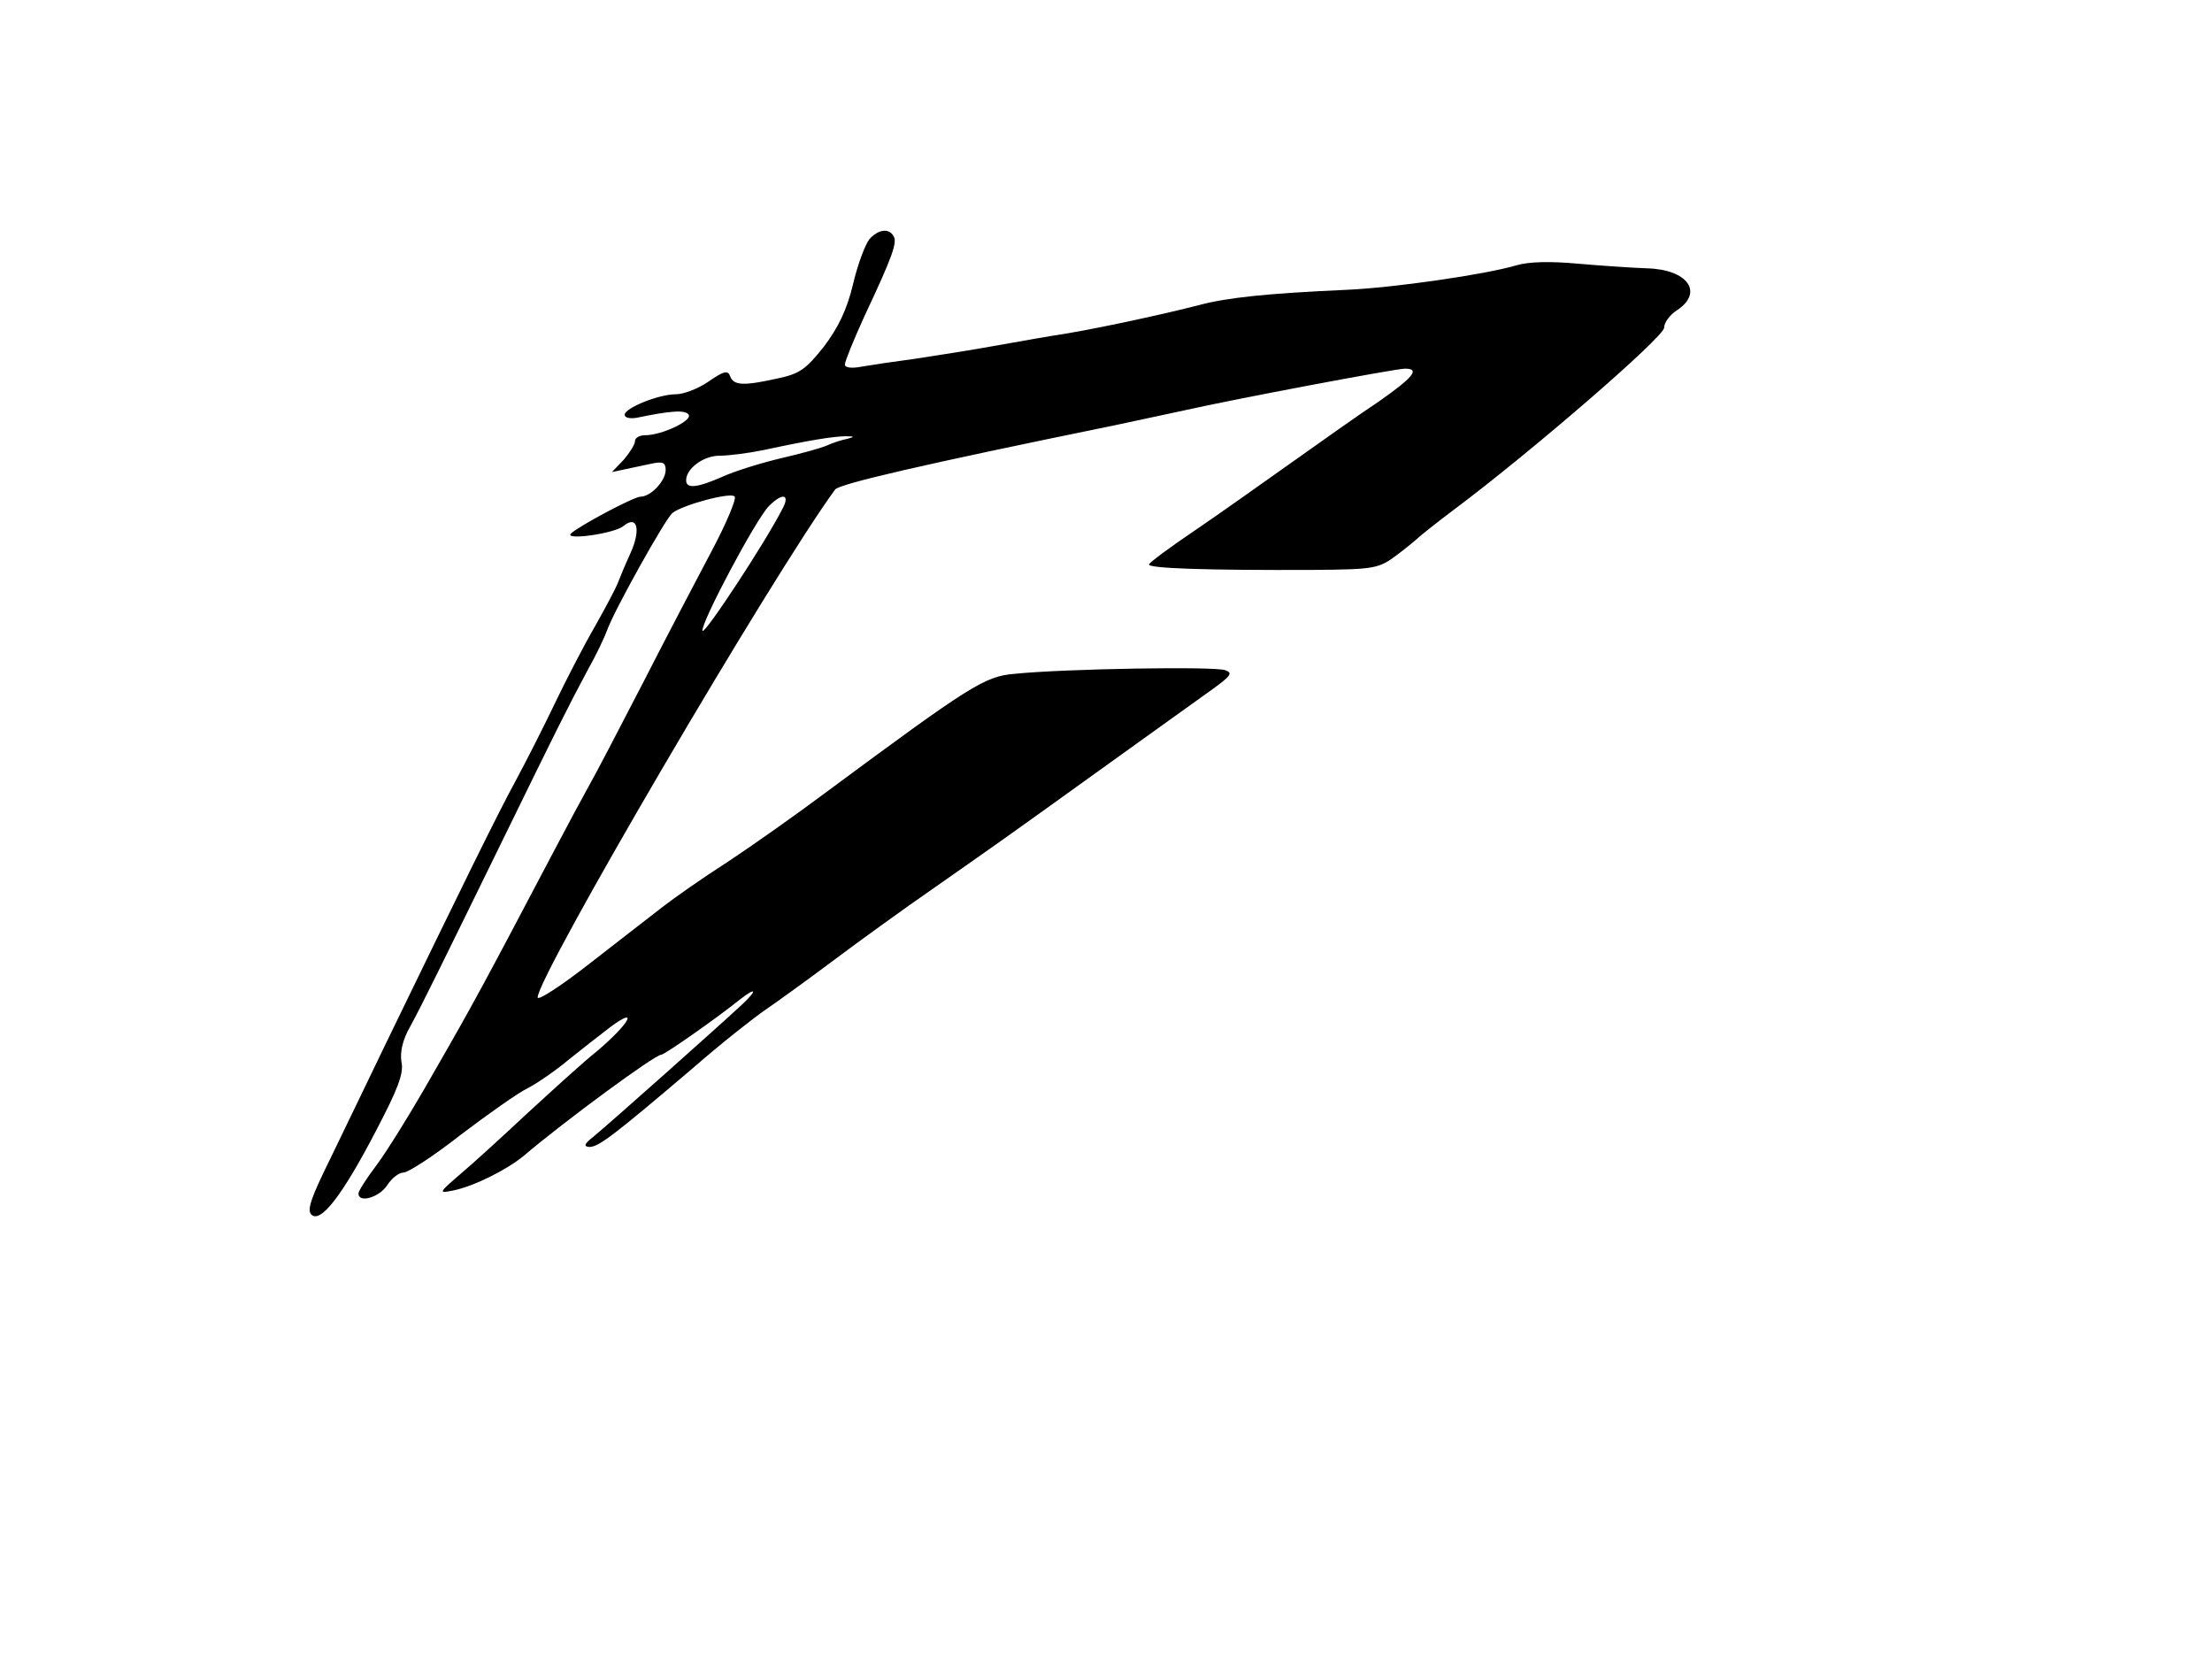 <?xml version="1.0" standalone="no"?>
<!DOCTYPE svg PUBLIC "-//W3C//DTD SVG 20010904//EN"
 "http://www.w3.org/TR/2001/REC-SVG-20010904/DTD/svg10.dtd">
<svg version="1.0" xmlns="http://www.w3.org/2000/svg"
 width="432pt" height="324pt" viewBox="0 0 432 324"
 preserveAspectRatio="xMidYMid meet">

<g transform="translate(0,324) scale(0.1,-0.1)"
fill="#000000" stroke="none">
<path d="M1698 2773 c-8 -10 -23 -49 -32 -88 -12 -50 -29 -85 -57 -122 -35
-44 -47 -53 -90 -62 -67 -15 -86 -14 -93 4 -4 12 -12 11 -42 -10 -20 -14 -49
-25 -64 -25 -34 0 -100 -27 -100 -40 0 -6 10 -8 23 -6 67 14 96 16 102 6 7
-12 -53 -40 -85 -40 -11 0 -20 -5 -20 -12 0 -6 -10 -22 -22 -36 l-23 -24 28 6
c15 3 38 8 52 11 20 4 25 1 25 -13 0 -21 -29 -52 -49 -52 -13 0 -120 -57 -136
-72 -14 -14 86 0 103 15 27 22 34 -8 13 -54 -11 -24 -22 -51 -25 -59 -3 -8
-23 -46 -45 -85 -22 -38 -57 -106 -78 -150 -21 -44 -55 -111 -76 -150 -36 -66
-105 -207 -252 -510 -34 -71 -84 -174 -110 -228 -37 -75 -46 -100 -37 -109 18
-18 61 38 126 163 43 82 55 113 50 135 -3 19 2 43 17 69 26 48 61 120 181 365
107 219 126 257 165 330 17 30 34 66 39 80 14 39 113 216 127 228 20 16 116
42 122 32 3 -5 -16 -51 -43 -102 -27 -51 -89 -169 -137 -263 -48 -93 -95 -183
-105 -200 -9 -16 -43 -79 -75 -140 -130 -247 -151 -286 -227 -418 -43 -76 -94
-158 -113 -183 -19 -25 -35 -50 -35 -55 0 -19 40 -8 56 16 9 14 23 25 32 25 9
0 60 33 112 74 53 40 112 82 131 91 19 10 54 34 79 55 25 20 62 49 83 65 56
41 35 5 -26 -47 -29 -23 -90 -79 -138 -123 -47 -44 -105 -97 -130 -118 -43
-37 -43 -38 -14 -32 40 8 104 40 137 67 81 69 257 198 269 198 7 0 112 74 154
108 32 25 35 19 4 -10 -44 -41 -255 -229 -289 -257 -19 -15 -21 -20 -9 -21 18
0 47 22 201 153 56 49 121 100 143 115 22 15 83 59 135 98 52 39 138 101 190
137 137 96 129 90 325 231 99 71 199 143 223 160 36 26 40 32 25 37 -18 8
-315 3 -412 -7 -58 -5 -85 -22 -366 -230 -60 -45 -148 -107 -195 -138 -47 -30
-104 -70 -127 -88 -23 -18 -88 -68 -143 -111 -55 -43 -100 -72 -100 -65 0 42
458 824 581 992 9 11 167 48 544 125 55 12 118 25 140 30 93 21 410 81 429 81
30 0 16 -17 -51 -64 -38 -25 -115 -80 -173 -121 -58 -41 -142 -101 -188 -132
-46 -31 -85 -60 -88 -65 -5 -8 112 -12 324 -11 118 1 125 3 160 29 20 15 39
31 42 34 3 3 34 28 70 55 151 113 410 337 410 355 0 10 11 25 25 34 53 35 21
80 -59 82 -28 1 -88 5 -134 9 -54 5 -96 4 -120 -3 -60 -18 -240 -44 -332 -48
-155 -7 -233 -15 -289 -30 -62 -16 -180 -42 -256 -55 -27 -4 -90 -15 -140 -24
-49 -9 -121 -20 -160 -26 -38 -5 -85 -12 -102 -15 -20 -4 -33 -2 -33 4 0 6 17
48 38 94 55 117 65 145 57 157 -9 16 -30 13 -47 -6z m-43 -390 c-11 -2 -29 -8
-40 -13 -11 -5 -51 -16 -90 -25 -38 -9 -90 -25 -114 -36 -50 -22 -71 -24 -71
-7 0 23 34 48 65 48 18 0 57 5 86 11 98 21 134 26 159 27 19 0 20 -1 5 -5z
m-126 -135 c-35 -69 -154 -249 -157 -240 -4 14 104 218 130 244 26 26 41 23
27 -4z"/>
</g>
</svg>
